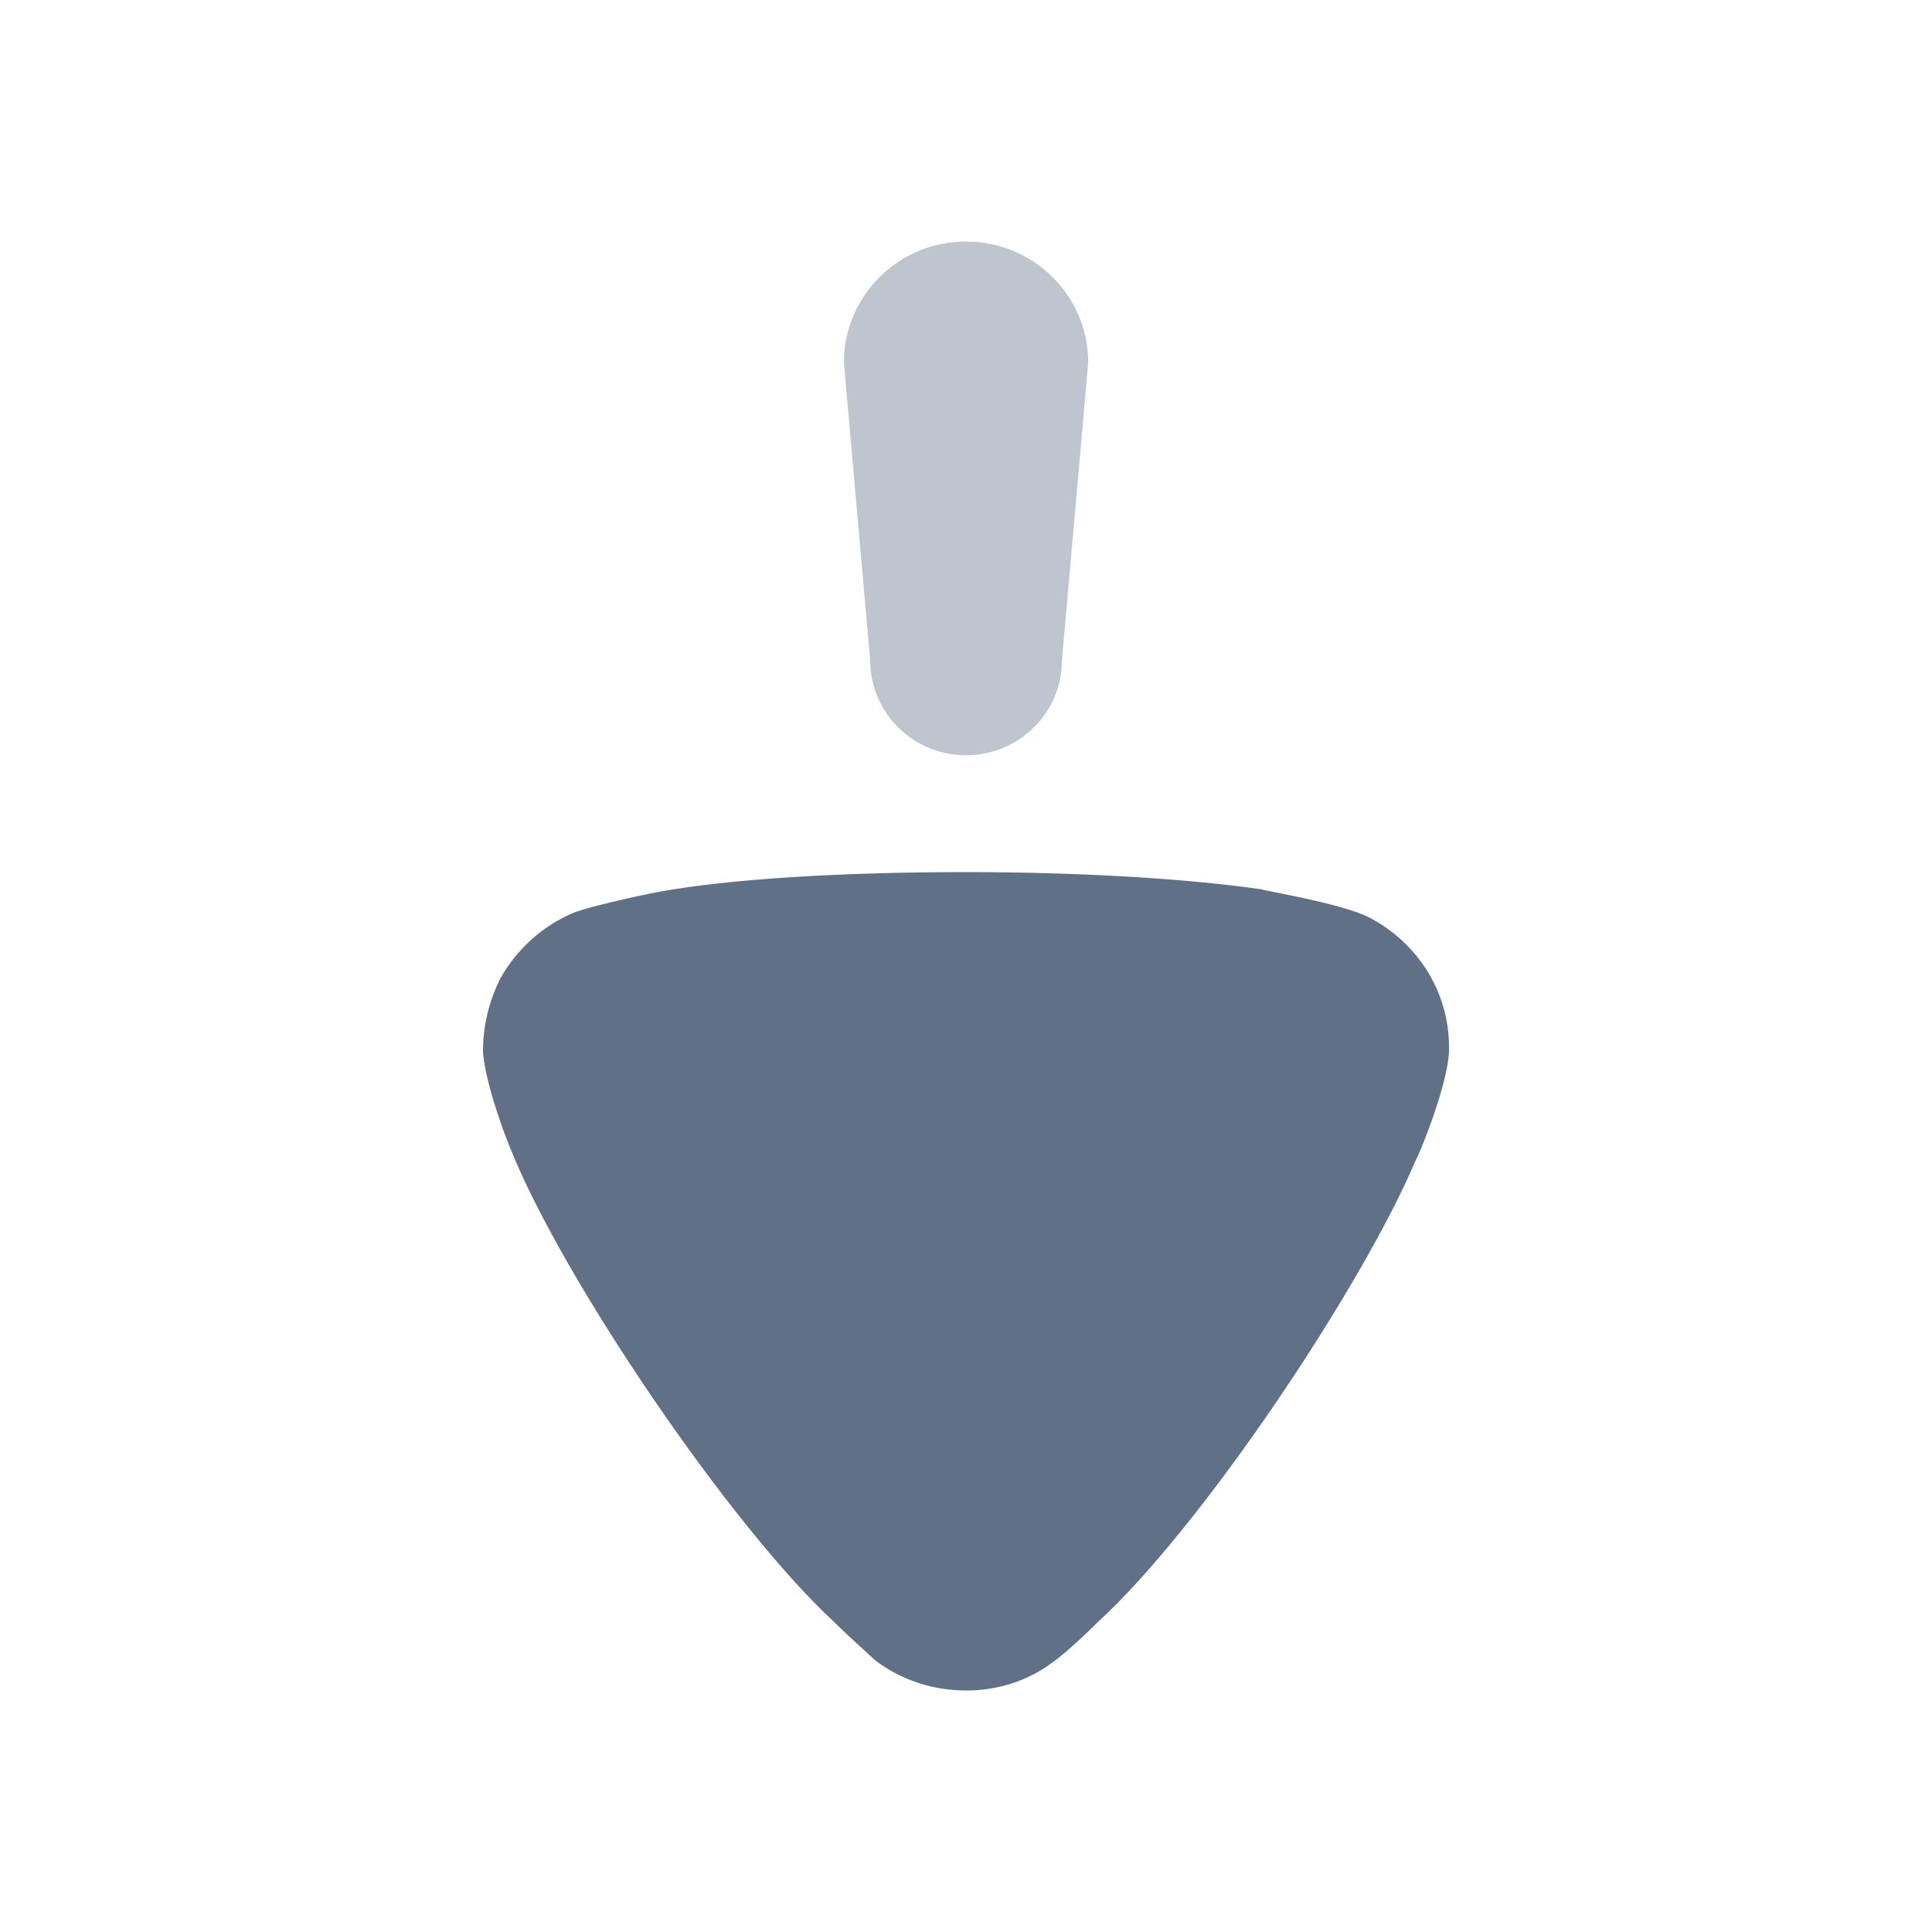 <svg width="15" height="15" viewBox="0 0 15 15" fill="none" xmlns="http://www.w3.org/2000/svg">
<path opacity="0.4" d="M6.756 5.127L6.552 2.815C6.552 2.296 6.977 1.875 7.5 1.875C8.024 1.875 8.449 2.296 8.449 2.815L8.245 5.127C8.245 5.534 7.911 5.864 7.5 5.864C7.089 5.864 6.756 5.534 6.756 5.127Z" fill="#607087"/>
<path d="M6.794 12.89C6.757 12.854 6.603 12.719 6.475 12.592C5.673 11.852 4.361 9.921 3.96 8.91C3.896 8.757 3.76 8.369 3.75 8.161C3.75 7.963 3.796 7.773 3.887 7.592C4.014 7.367 4.215 7.187 4.452 7.087C4.616 7.024 5.108 6.924 5.117 6.924C5.655 6.825 6.529 6.771 7.496 6.771C8.416 6.771 9.254 6.825 9.801 6.906C9.81 6.915 10.421 7.015 10.63 7.123C11.013 7.322 11.25 7.71 11.25 8.125V8.161C11.241 8.432 11.004 9 10.995 9C10.594 9.957 9.346 11.843 8.516 12.601C8.516 12.601 8.303 12.815 8.17 12.908C7.978 13.052 7.742 13.125 7.505 13.125C7.24 13.125 6.995 13.043 6.794 12.89Z" fill="#607087"/>
</svg>
